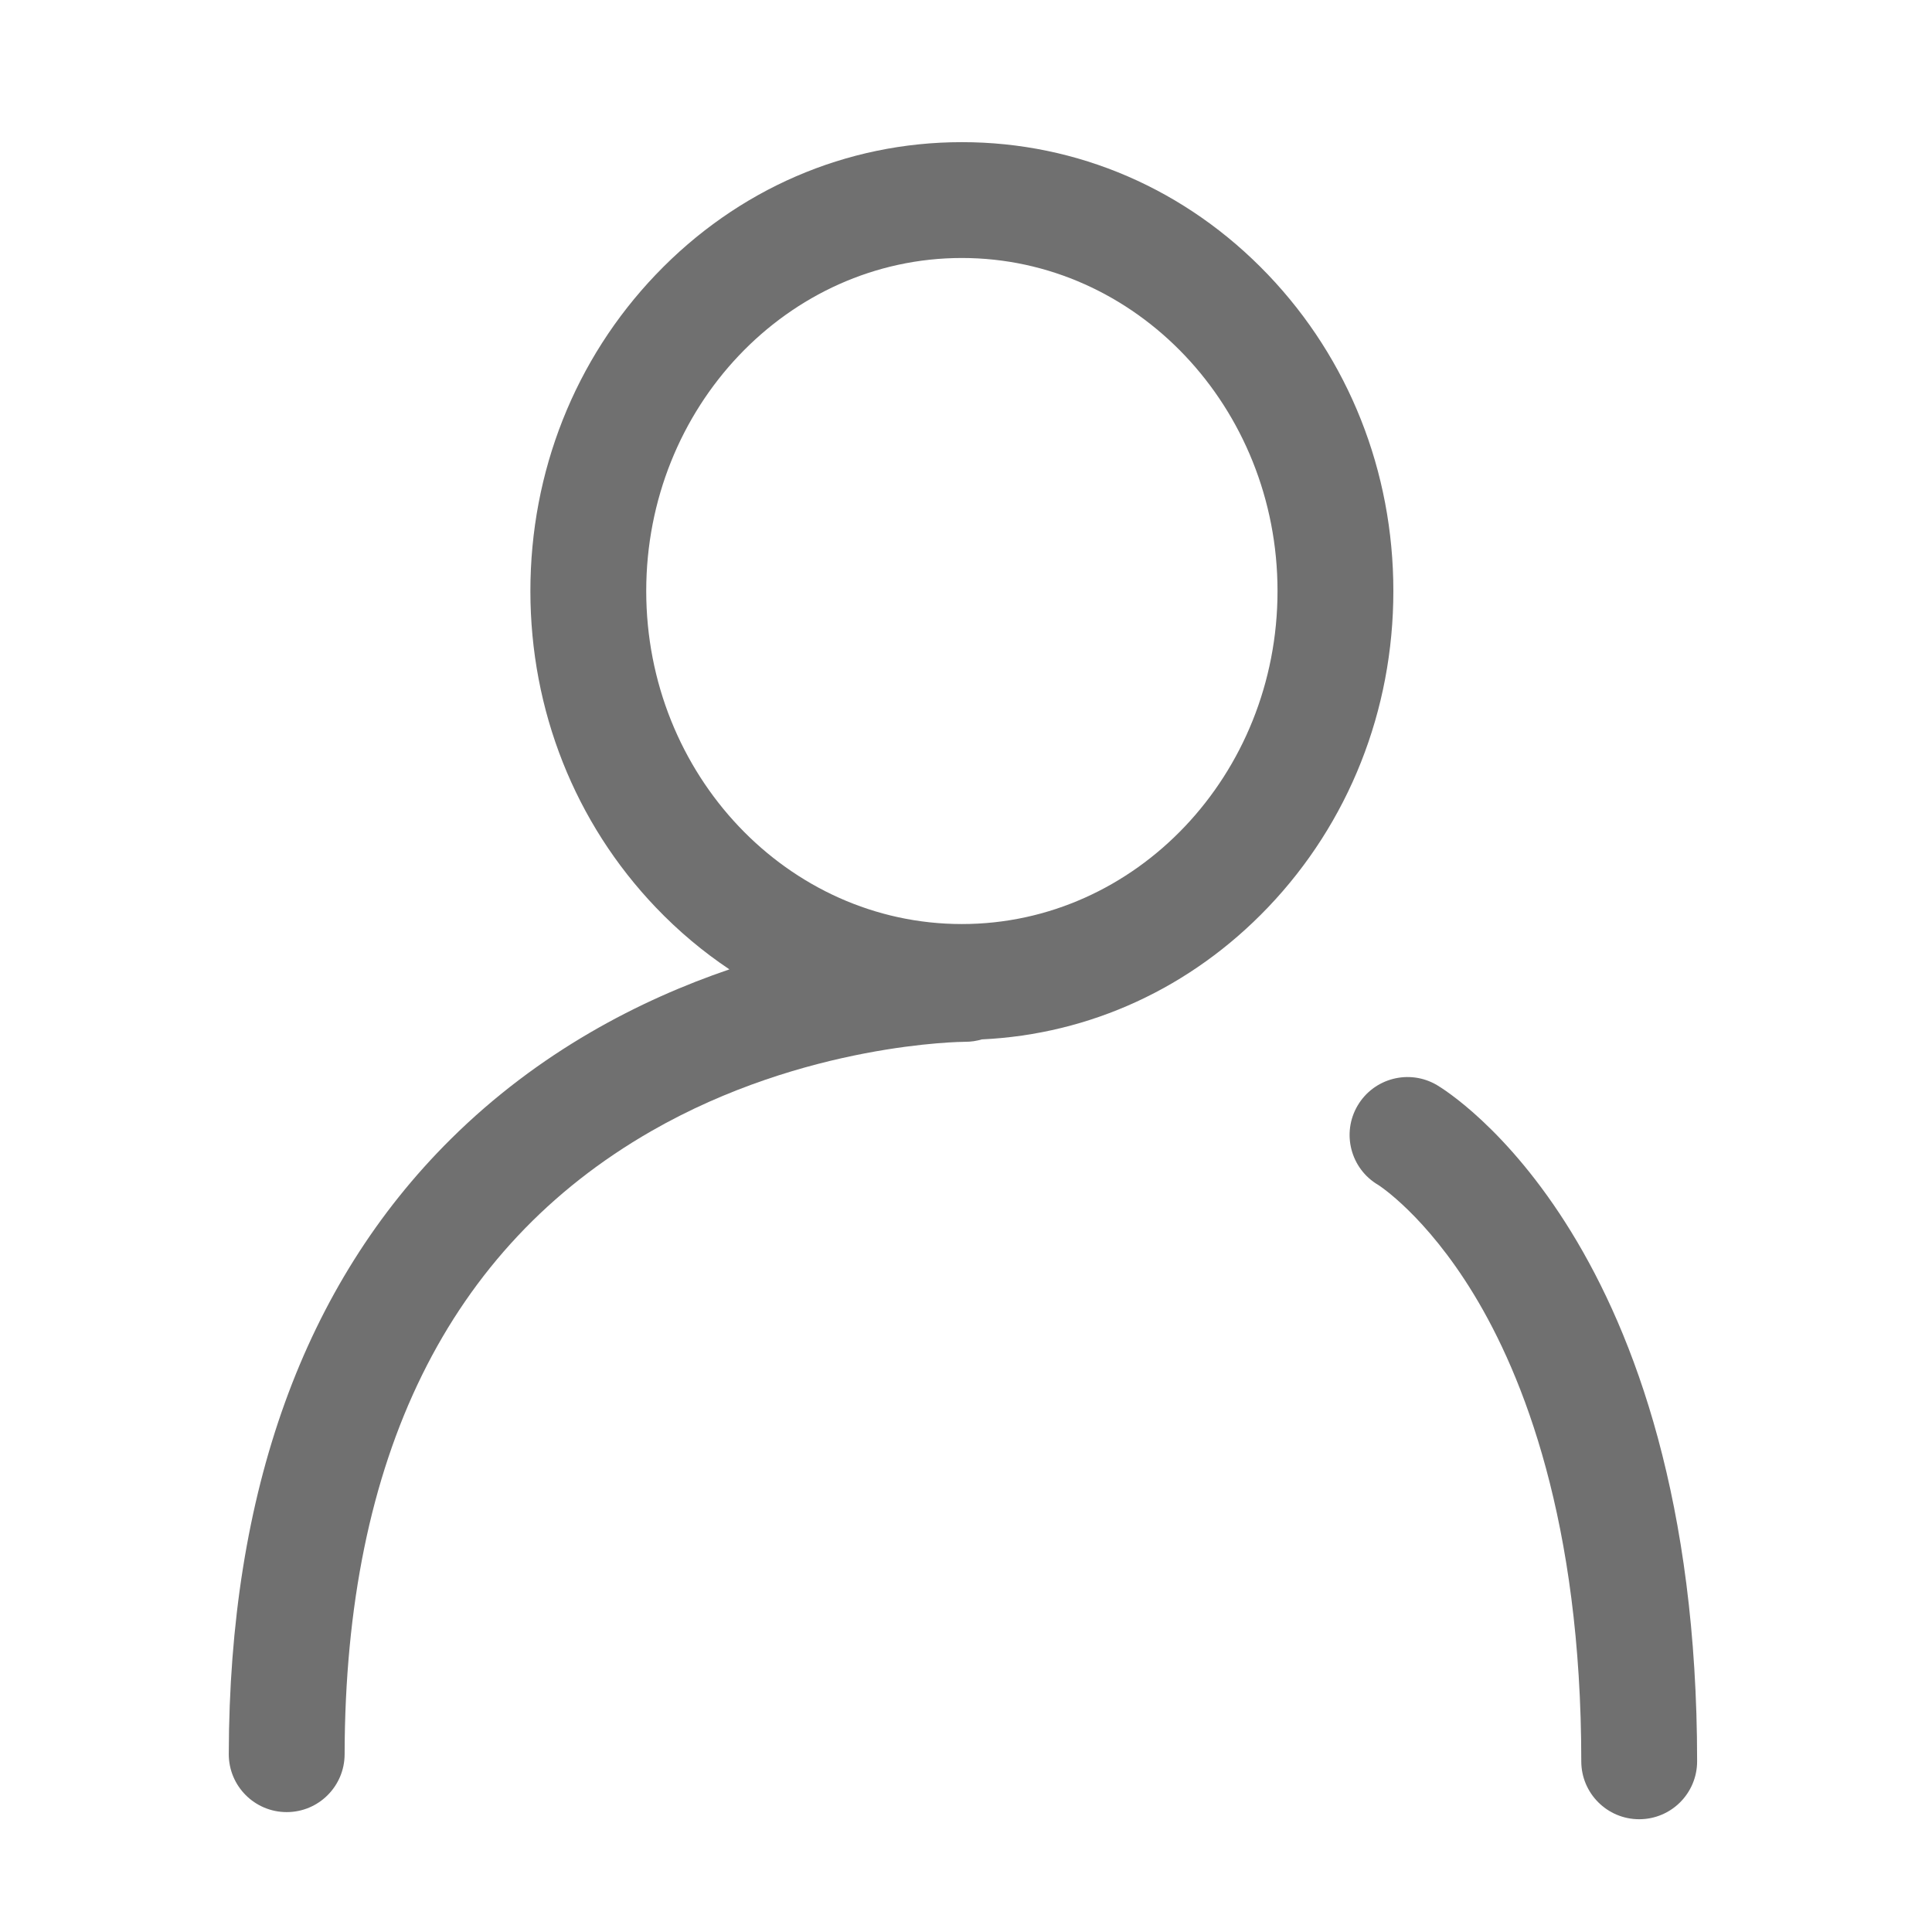 <?xml version="1.0" standalone="no"?><!DOCTYPE svg PUBLIC "-//W3C//DTD SVG 1.1//EN" "http://www.w3.org/Graphics/SVG/1.1/DTD/svg11.dtd"><svg t="1547609723654" class="icon" style="" viewBox="0 0 1024 1024" version="1.1" xmlns="http://www.w3.org/2000/svg" p-id="11208" xmlns:xlink="http://www.w3.org/1999/xlink" width="200" height="200"><defs><style type="text/css"></style></defs><path d="M672.018 145.524c-43.245-45.257-100.85-70.18-162.203-70.18-61.352 0-118.957 24.924-162.202 70.18-42.881 44.876-66.496 104.443-66.496 167.728 0 63.285 23.616 122.852 66.496 167.728 11.971 12.527 25.046 23.489 38.992 32.803-47.223 16.106-100.818 43.473-147.736 90.007-77.782 77.147-117.353 186.799-117.611 325.909-0.031 16.954 13.688 30.724 30.642 30.756 0.02 0 0.039 0 0.058 0 16.928 0 30.666-13.708 30.698-30.642 0.292-157.36 54.954-268.473 162.466-330.251 81.518-46.841 165.102-47.382 166.381-47.383 0.045 0 0.089 0 0.134 0 3.043 0 5.982-0.449 8.759-1.276 57.371-2.696 110.872-27.279 151.621-69.923 42.881-44.876 66.495-104.442 66.495-167.728C738.514 249.967 714.898 190.4 672.018 145.524zM509.815 489.762c-92.249 0-167.3-79.181-167.3-176.51s75.051-176.51 167.3-176.51 167.3 79.182 167.3 176.51S602.065 489.762 509.815 489.762z" p-id="11209" fill="#707070"></path><path d="M761.574 575.095c-14.618-8.592-33.431-3.706-42.022 10.91s-3.706 33.43 10.909 42.022c0.24 0.141 25.18 16.013 50.718 58.038 25.971 42.741 56.932 120.368 56.932 247.465 0 16.954 13.745 30.699 30.699 30.699s30.699-13.745 30.699-30.699C899.509 659.323 767.207 578.406 761.574 575.095z" p-id="11210" fill="#707070"></path></svg>